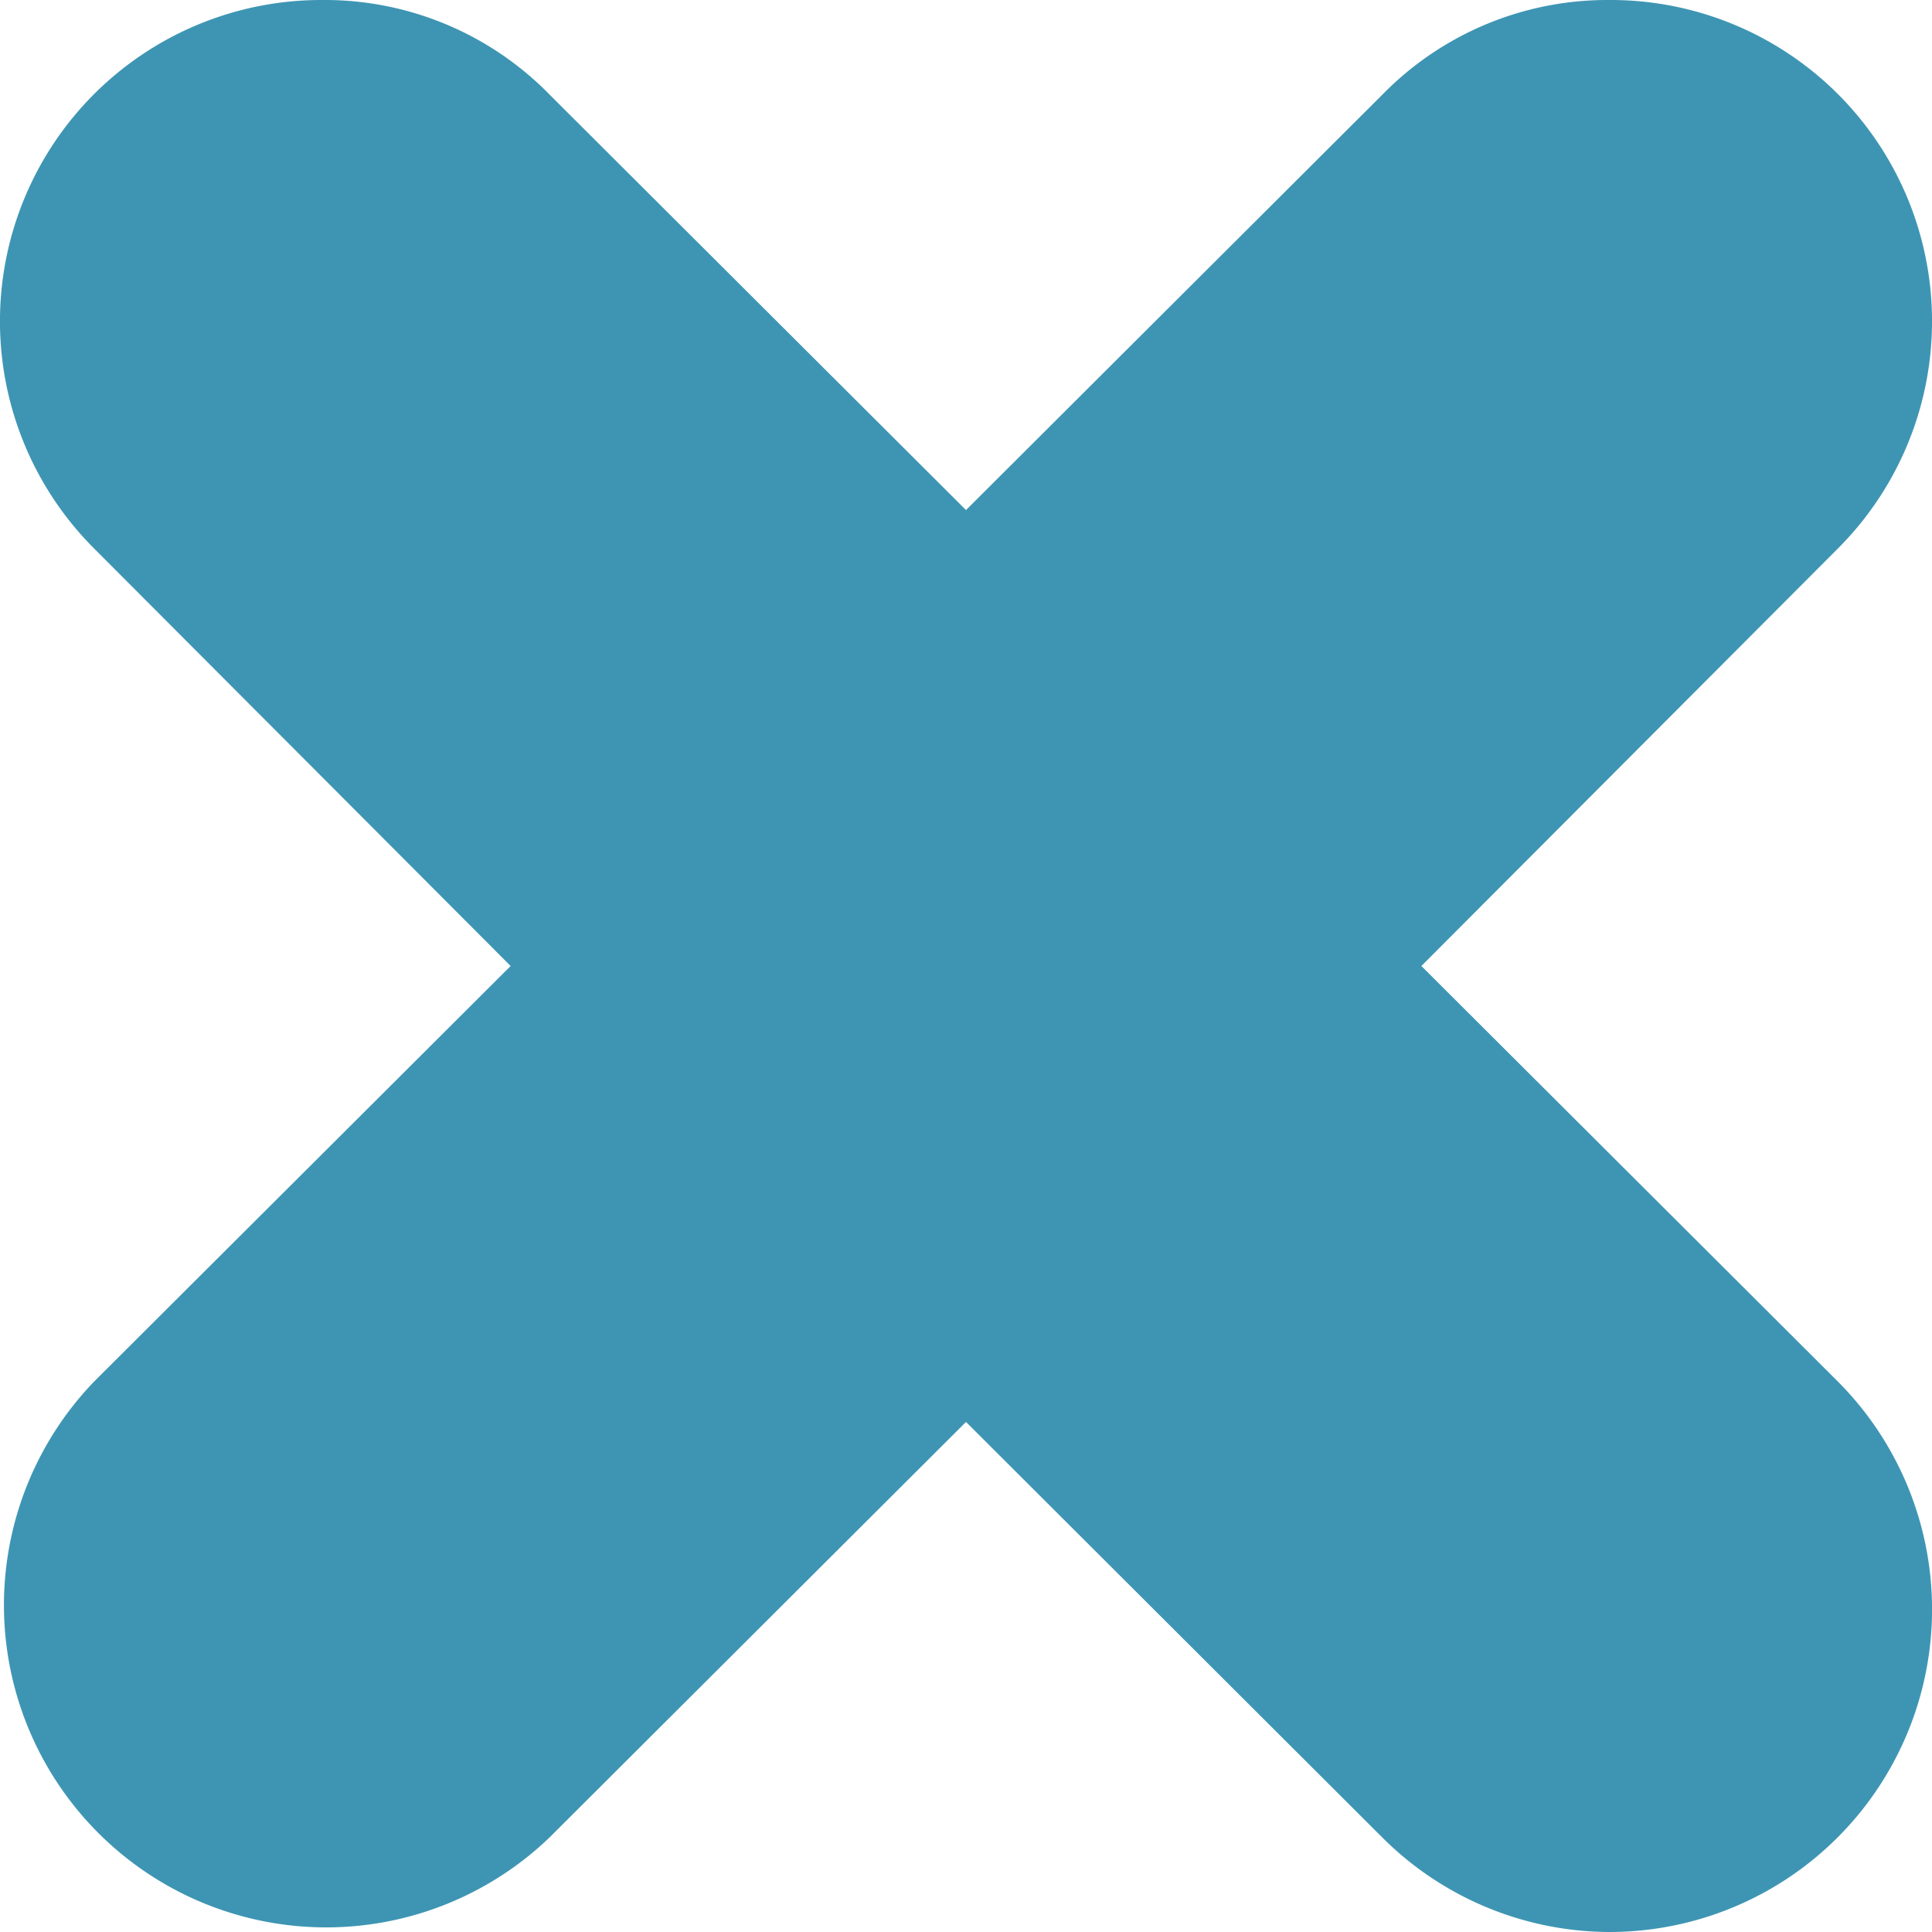 <svg xmlns="http://www.w3.org/2000/svg" width="10" height="10" viewBox="0 0 10 10">
  <defs>
    <style>
      .cls-1 {
        fill: #3e95b3;
        fill-rule: evenodd;
      }
    </style>
  </defs>
  <path id="icon-delete-hover" class="cls-1" d="M455.332,1885a1.67,1.67,0,0,1-1.178-.49h0L452,1882.36l-2.155,2.15h0a1.668,1.668,0,0,1-2.357-2.36h0l2.155-2.15-2.155-2.16h0a1.663,1.663,0,0,1,1.179-2.84,1.627,1.627,0,0,1,1.178.49h0l2.155,2.15,2.155-2.15h0a1.629,1.629,0,0,1,1.178-.49,1.663,1.663,0,0,1,1.179,2.84h0l-2.155,2.16,2.155,2.15h0A1.67,1.67,0,0,1,455.332,1885Z" transform="translate(-447 -1875)"/>
</svg>

